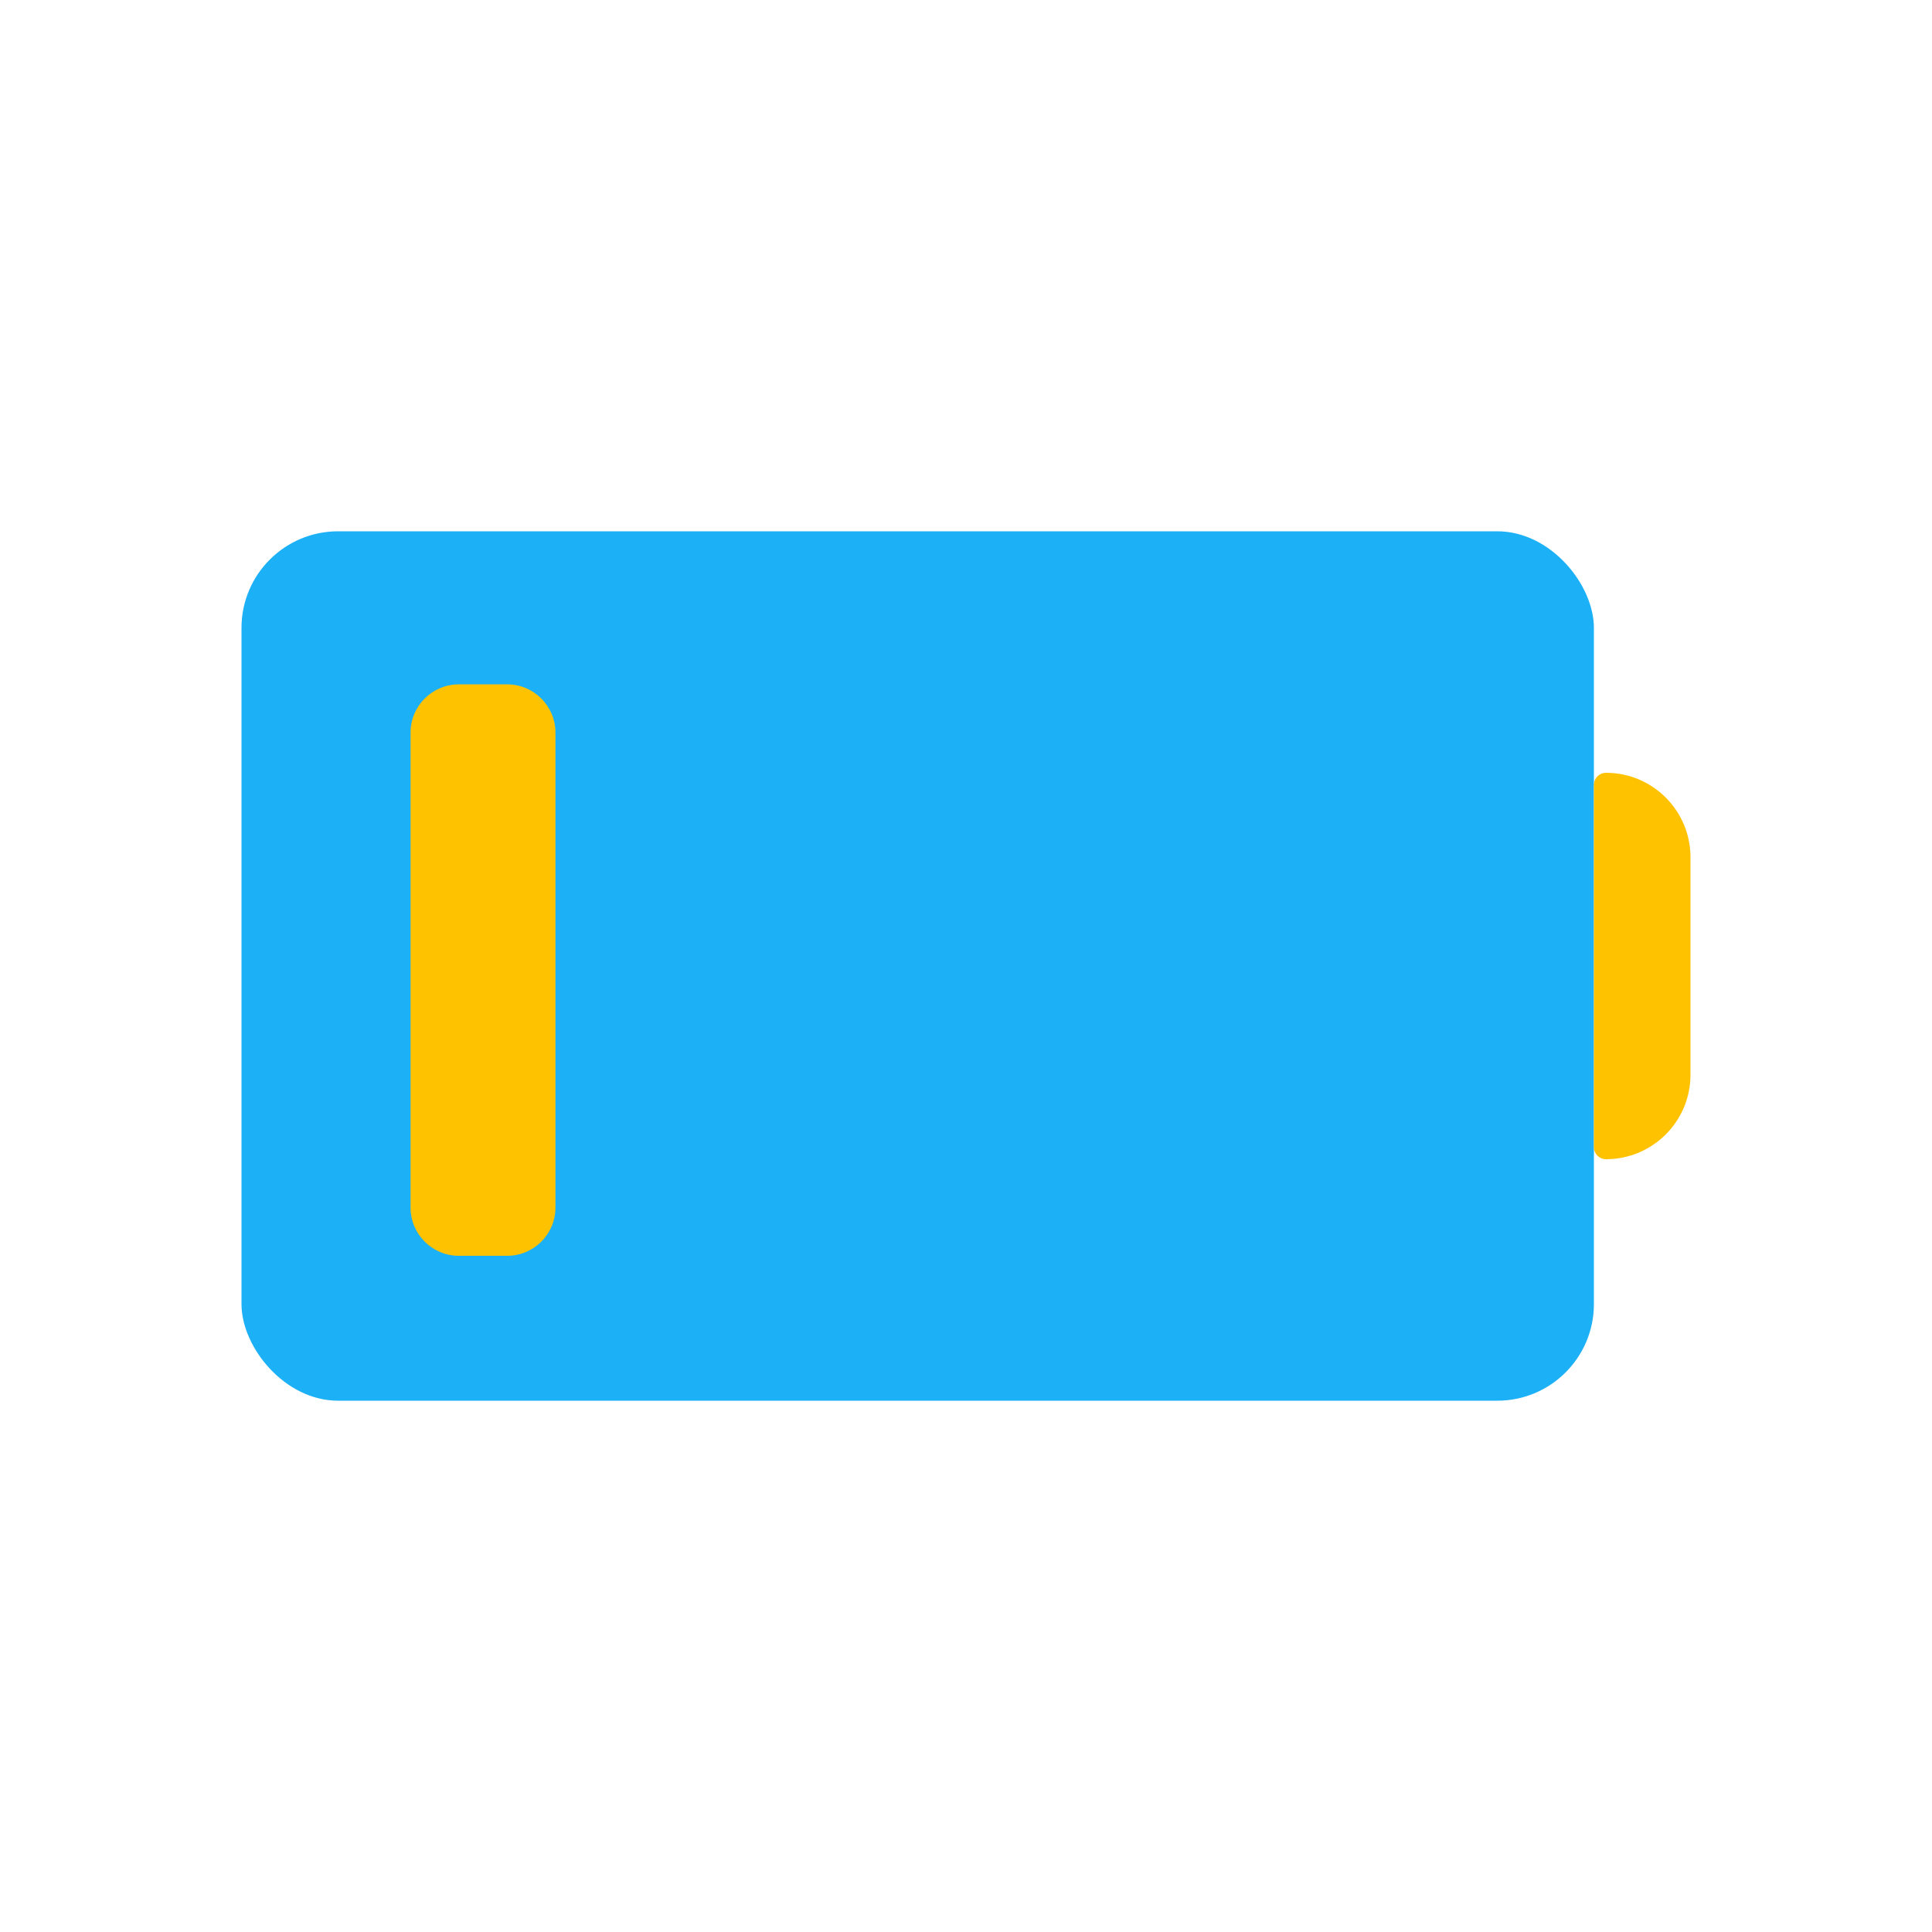 <svg viewBox="0 0 80 80" fill="none">
  <rect x="10" y="22" width="56" height="36" rx="4" fill="#1CB0F6" />
  <path d="M66 32.5C66 32.224 66.224 32 66.5 32C68.433 32 70 33.567 70 35.5V44.5C70 46.433 68.433 48 66.5 48C66.224 48 66 47.776 66 47.5V32.5Z" fill="#FFC200" />
  <path fill-rule="evenodd" clip-rule="evenodd" d="M21 28.338C22.105 28.338 23 29.233 23 30.338L23 31L23 49V50C23 51.105 22.105 52 21 52H19C17.895 52 17 51.105 17 50L17 49L17 31L17 30.338C17 29.233 17.895 28.338 19 28.338H21Z" fill="#FFC200" />
</svg>